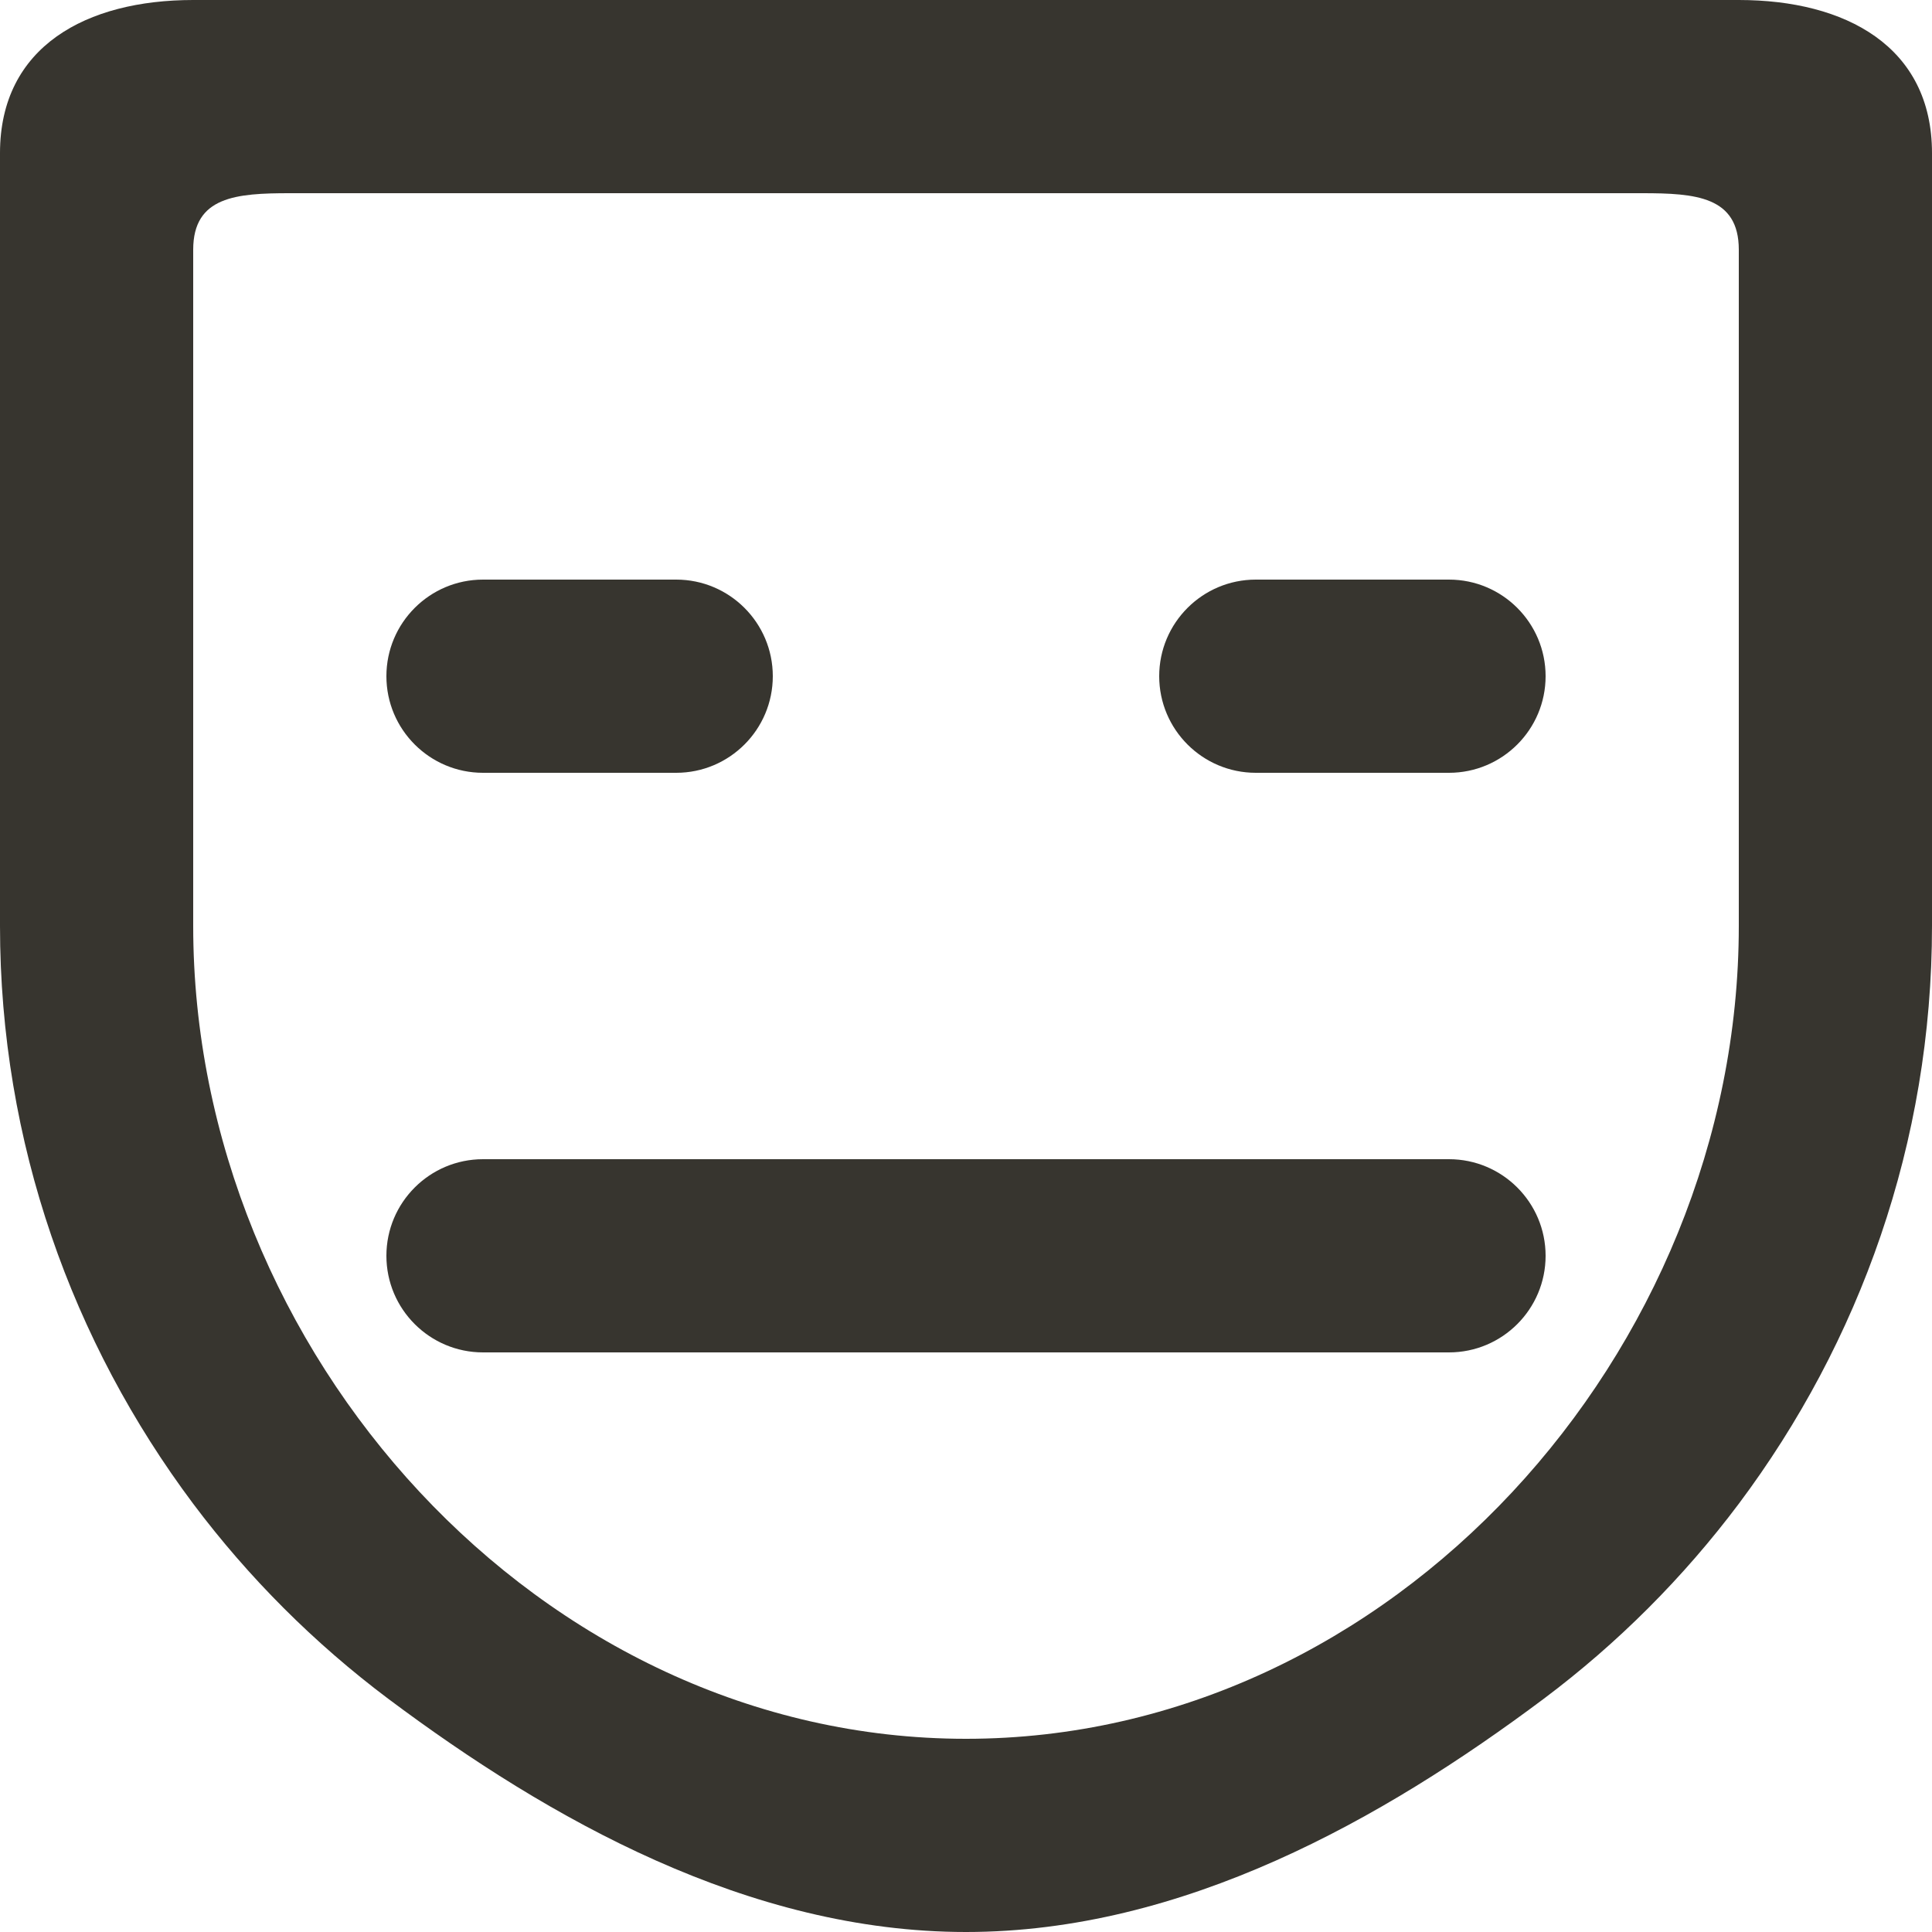 <!-- Generated by IcoMoon.io -->
<svg version="1.1" xmlns="http://www.w3.org/2000/svg" width="32" height="32" viewBox="0 0 32 32">
<title>as-emoji_neutral-13</title>
<path fill="#37352f" d="M25.6 11.2c0 0.883-0.717 1.6-1.6 1.6h-3.2c-0.883 0-1.6-0.717-1.6-1.6s0.717-1.6 1.6-1.6h3.2c0.883 0 1.6 0.717 1.6 1.6zM25.6 20.8c0 0.883-0.717 1.6-1.6 1.6h-16c-0.883 0-1.6-0.717-1.6-1.6s0.717-1.6 1.6-1.6h16c0.883 0 1.6 0.717 1.6 1.6zM12.8 11.2c0 0.883-0.717 1.6-1.6 1.6h-3.2c-0.883 0-1.6-0.717-1.6-1.6s0.717-1.6 1.6-1.6h3.2c0.883 0 1.6 0.717 1.6 1.6zM28.8 5.765v9.571c0 7.058-5.742 13.464-12.8 13.464s-12.8-6.406-12.8-13.464v-11.2c0-0.883 0.717-0.936 1.6-0.936h22.4c0.883 0 1.6 0.053 1.6 0.936v1.629zM28.8 0h-25.6c-1.768 0-3.2 0.768-3.2 2.536v12.8c0 3.594 1.2 6.899 3.2 9.571 0.918 1.224 2.005 2.31 3.229 3.229 2.672 2 5.978 3.864 9.571 3.864s6.899-1.864 9.571-3.864c1.224-0.918 2.31-2.005 3.229-3.229 2-2.672 3.2-5.978 3.2-9.571v-12.8c0-1.768-1.432-2.536-3.2-2.536z"></path>
</svg>
